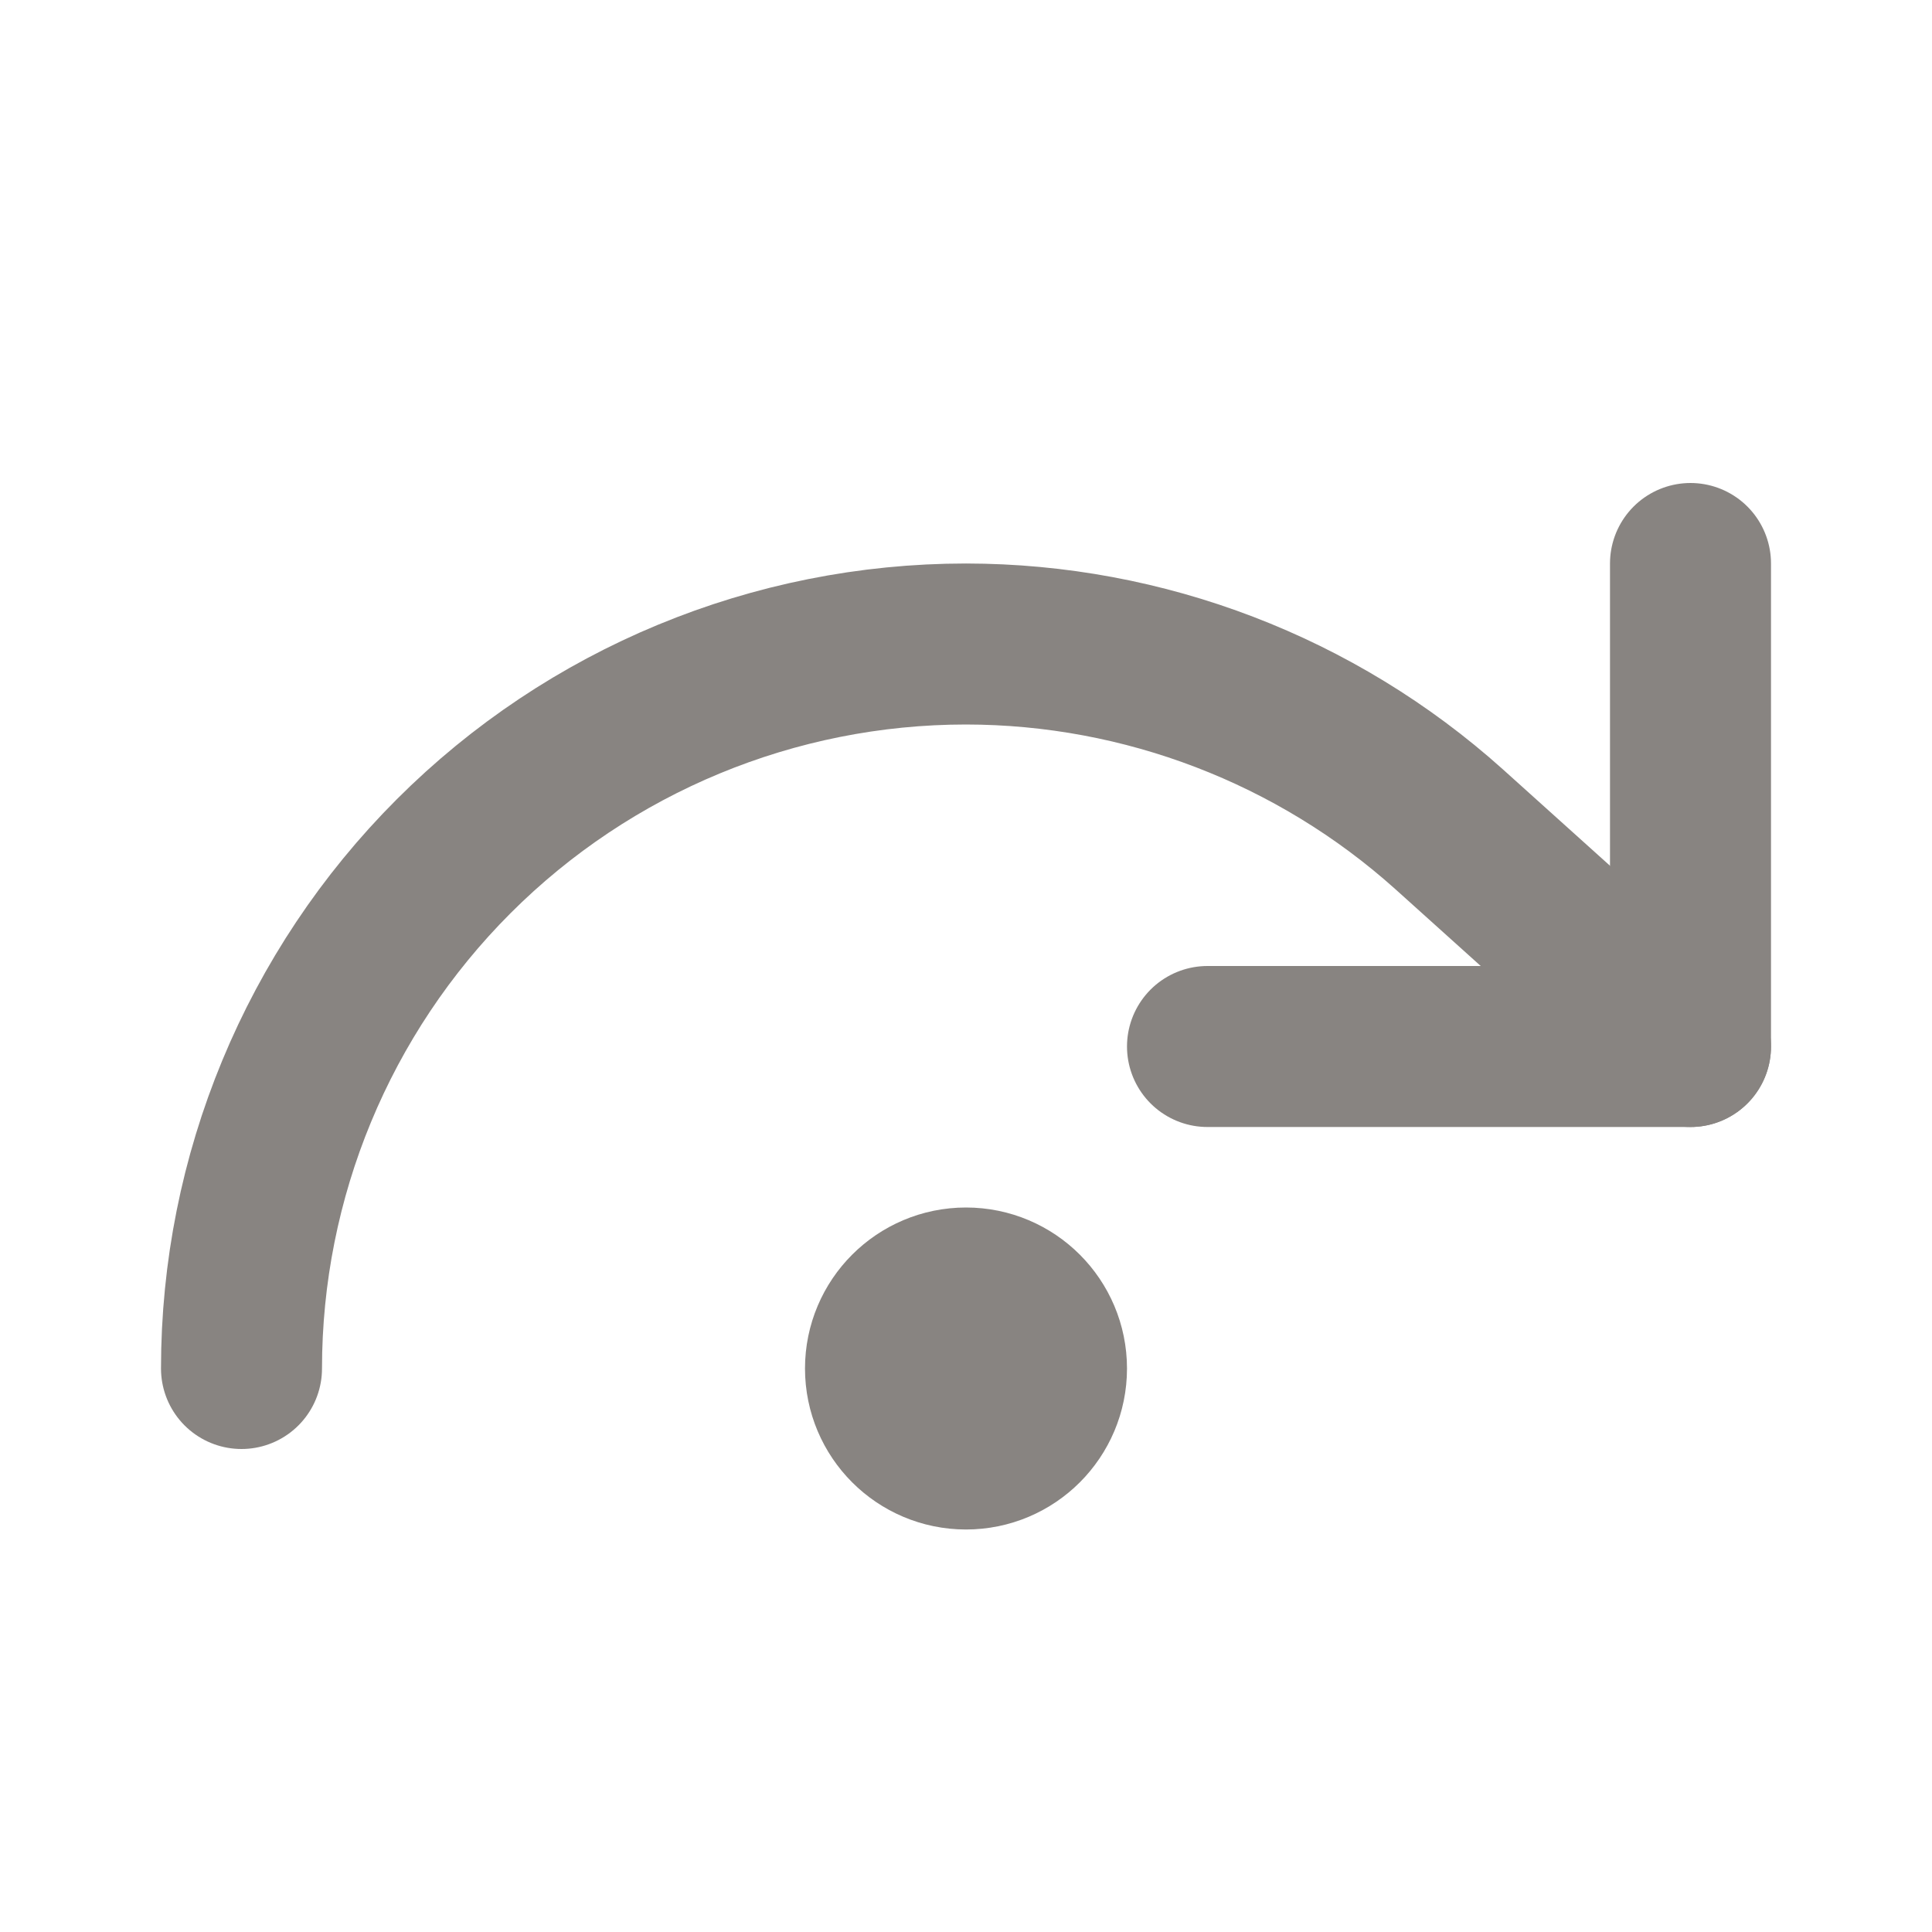 <svg width="12" height="12" viewBox="0 0 12 12" fill="none" xmlns="http://www.w3.org/2000/svg">
<path d="M6 9C6.276 9 6.5 8.776 6.5 8.5C6.5 8.224 6.276 8 6 8C5.724 8 5.5 8.224 5.5 8.5C5.5 8.776 5.724 9 6 9Z" stroke="#888481" stroke-linecap="round" stroke-linejoin="round"/>
<path d="M10.5 3.5V6.5H7.5" stroke="#888481" stroke-linecap="round" stroke-linejoin="round"/>
<path d="M1.5 8.5C1.5 7.307 1.974 6.162 2.818 5.318C3.662 4.474 4.807 4 6 4C7.107 4.001 8.176 4.411 9 5.15L10.5 6.5" stroke="#888481" stroke-linecap="round" stroke-linejoin="round"/>
</svg>

